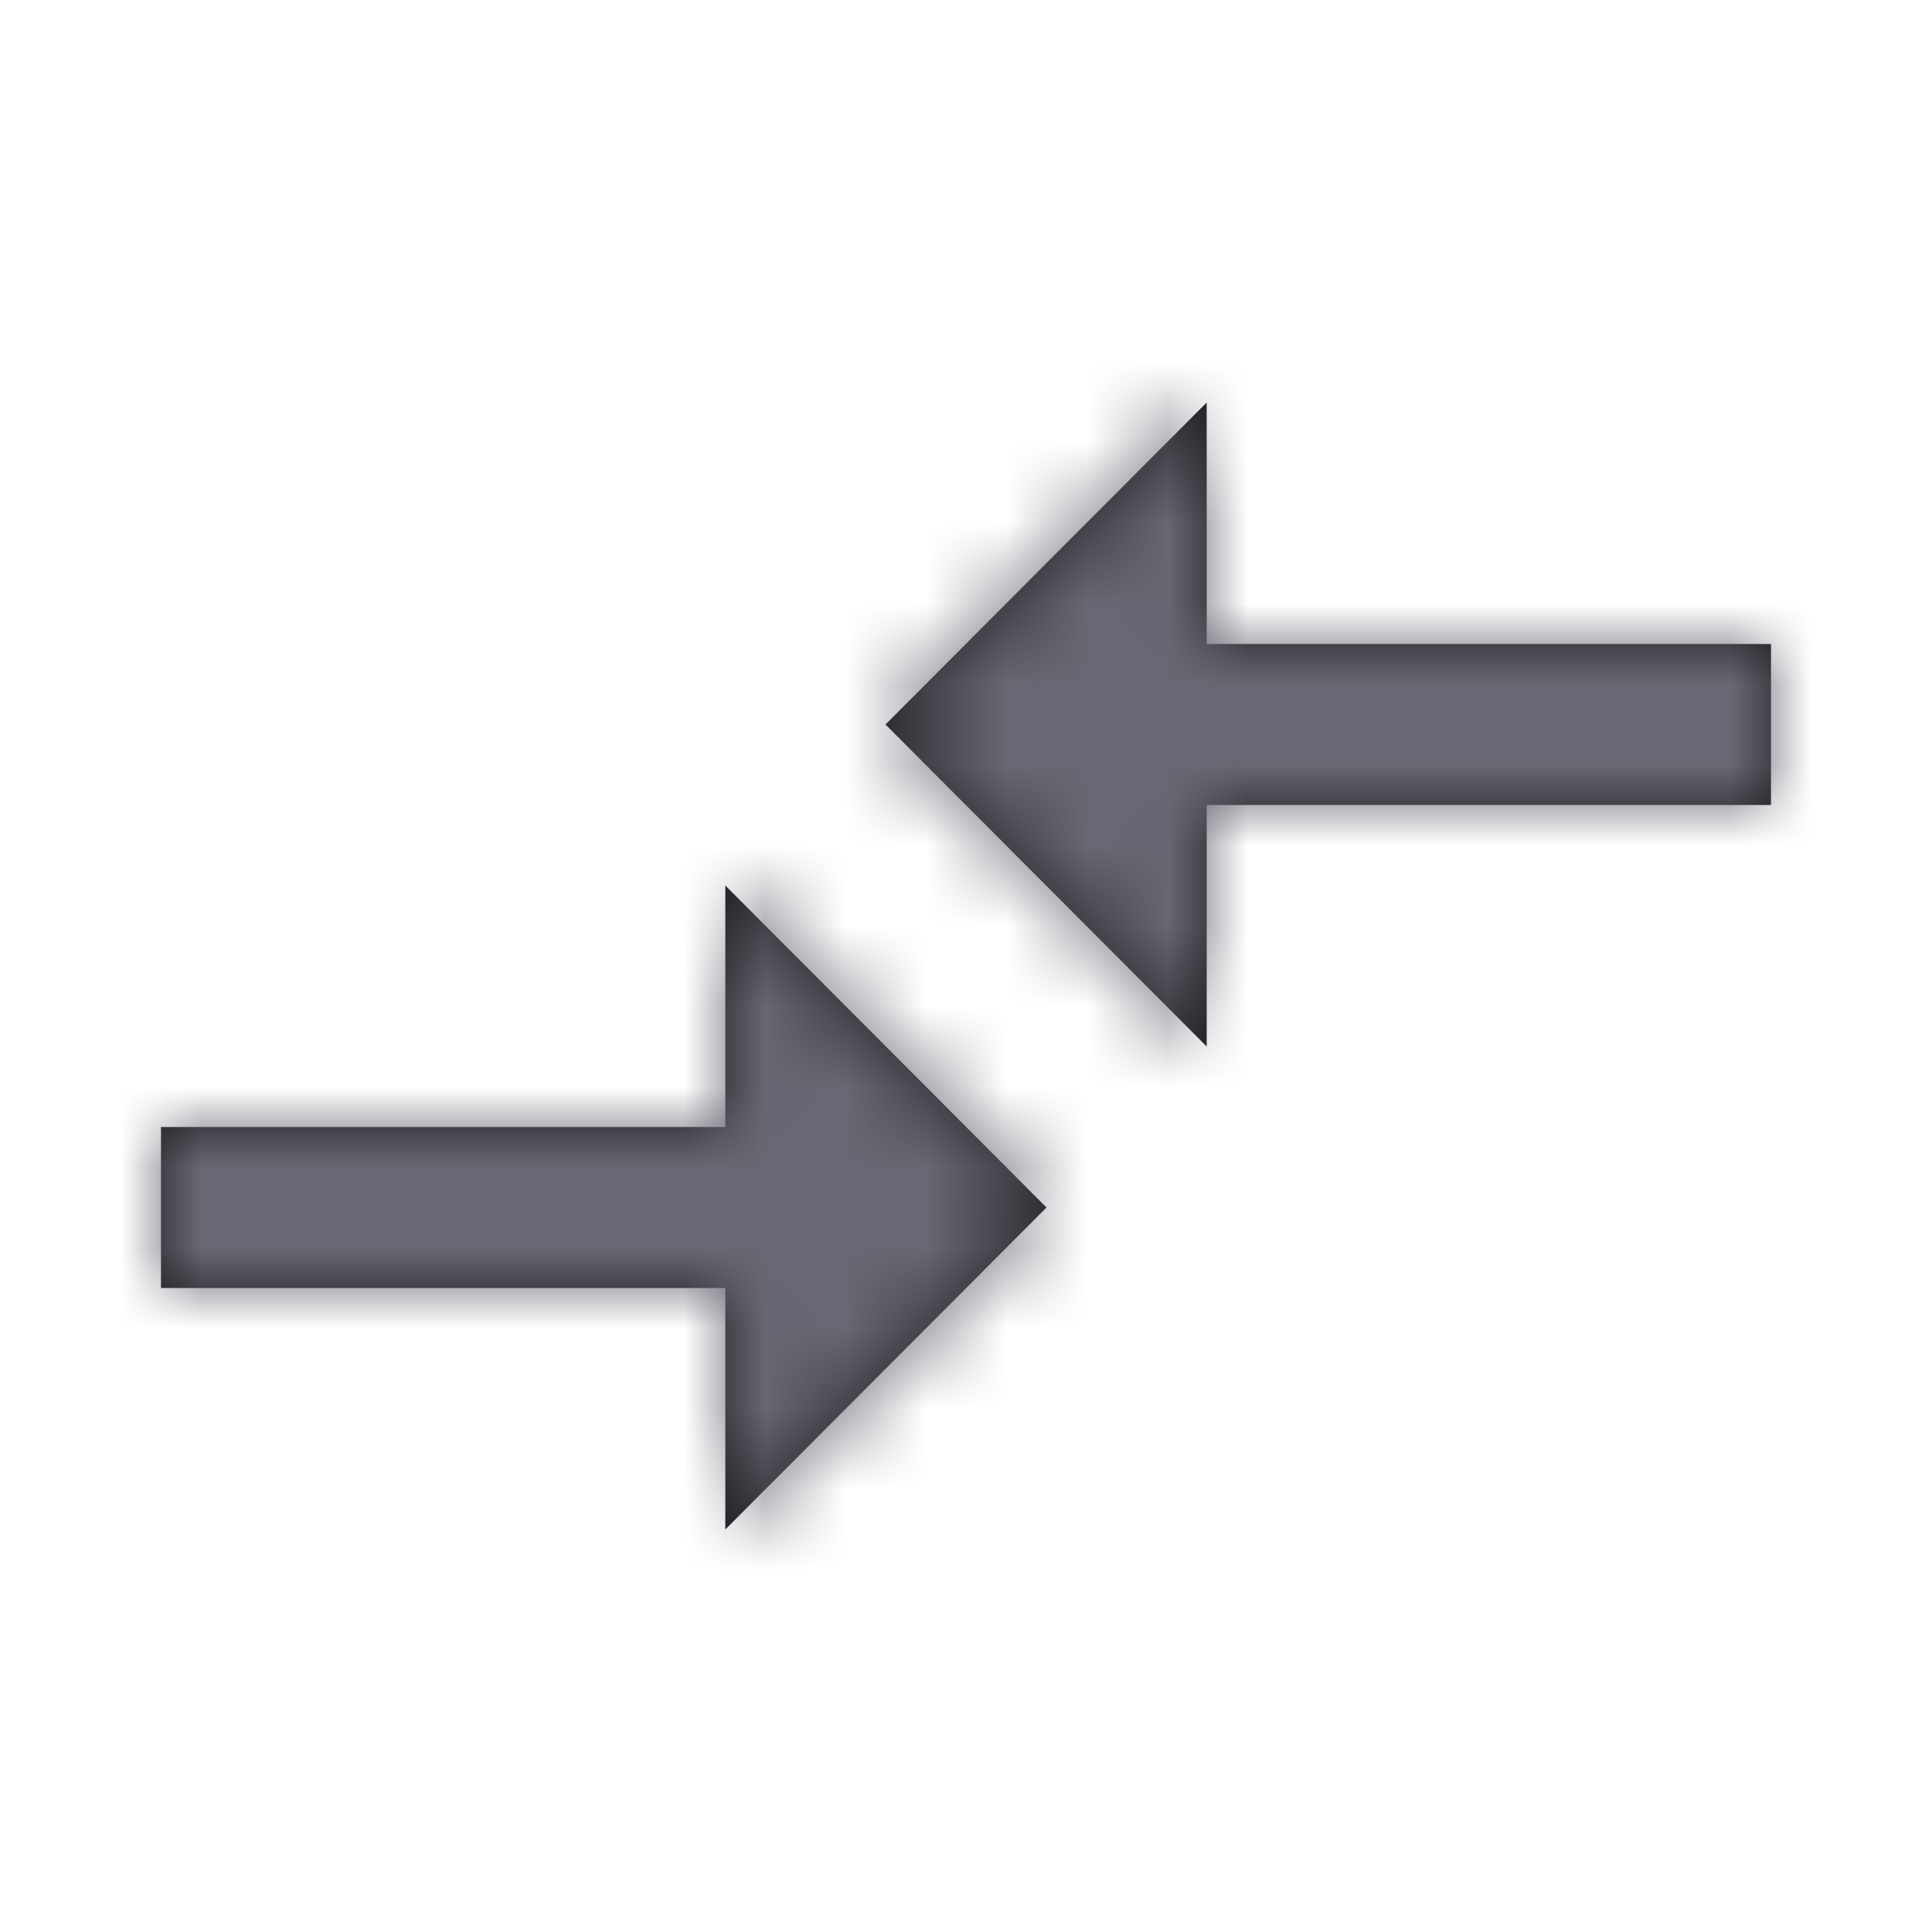 <svg xmlns="http://www.w3.org/2000/svg" xmlns:xlink="http://www.w3.org/1999/xlink" width="24" height="24" viewBox="0 0 24 24">
    <defs>
        <path id="a" d="M0 0h24v24H0z"/>
        <path id="c" d="M7.01 9H0v2h7.01v3L11 10 7.01 6v3zm5.98-1V5H20V3h-7.01V0L9 4l3.99 4z"/>
    </defs>
    <g fill="none" fill-rule="evenodd">
        <g>
            <mask id="b" fill="#fff">
                <use xlink:href="#a"/>
            </mask>
            <g mask="url(#b)">
                <g transform="translate(2 5)">
                    <mask id="d" fill="#fff">
                        <use xlink:href="#c"/>
                    </mask>
                    <use fill="#1B1B1E" fill-rule="nonzero" xlink:href="#c"/>
                    <path fill="#686874" d="M-2-5h24v24H-2z" mask="url(#d)"/>
                </g>
            </g>
        </g>
    </g>
</svg>
